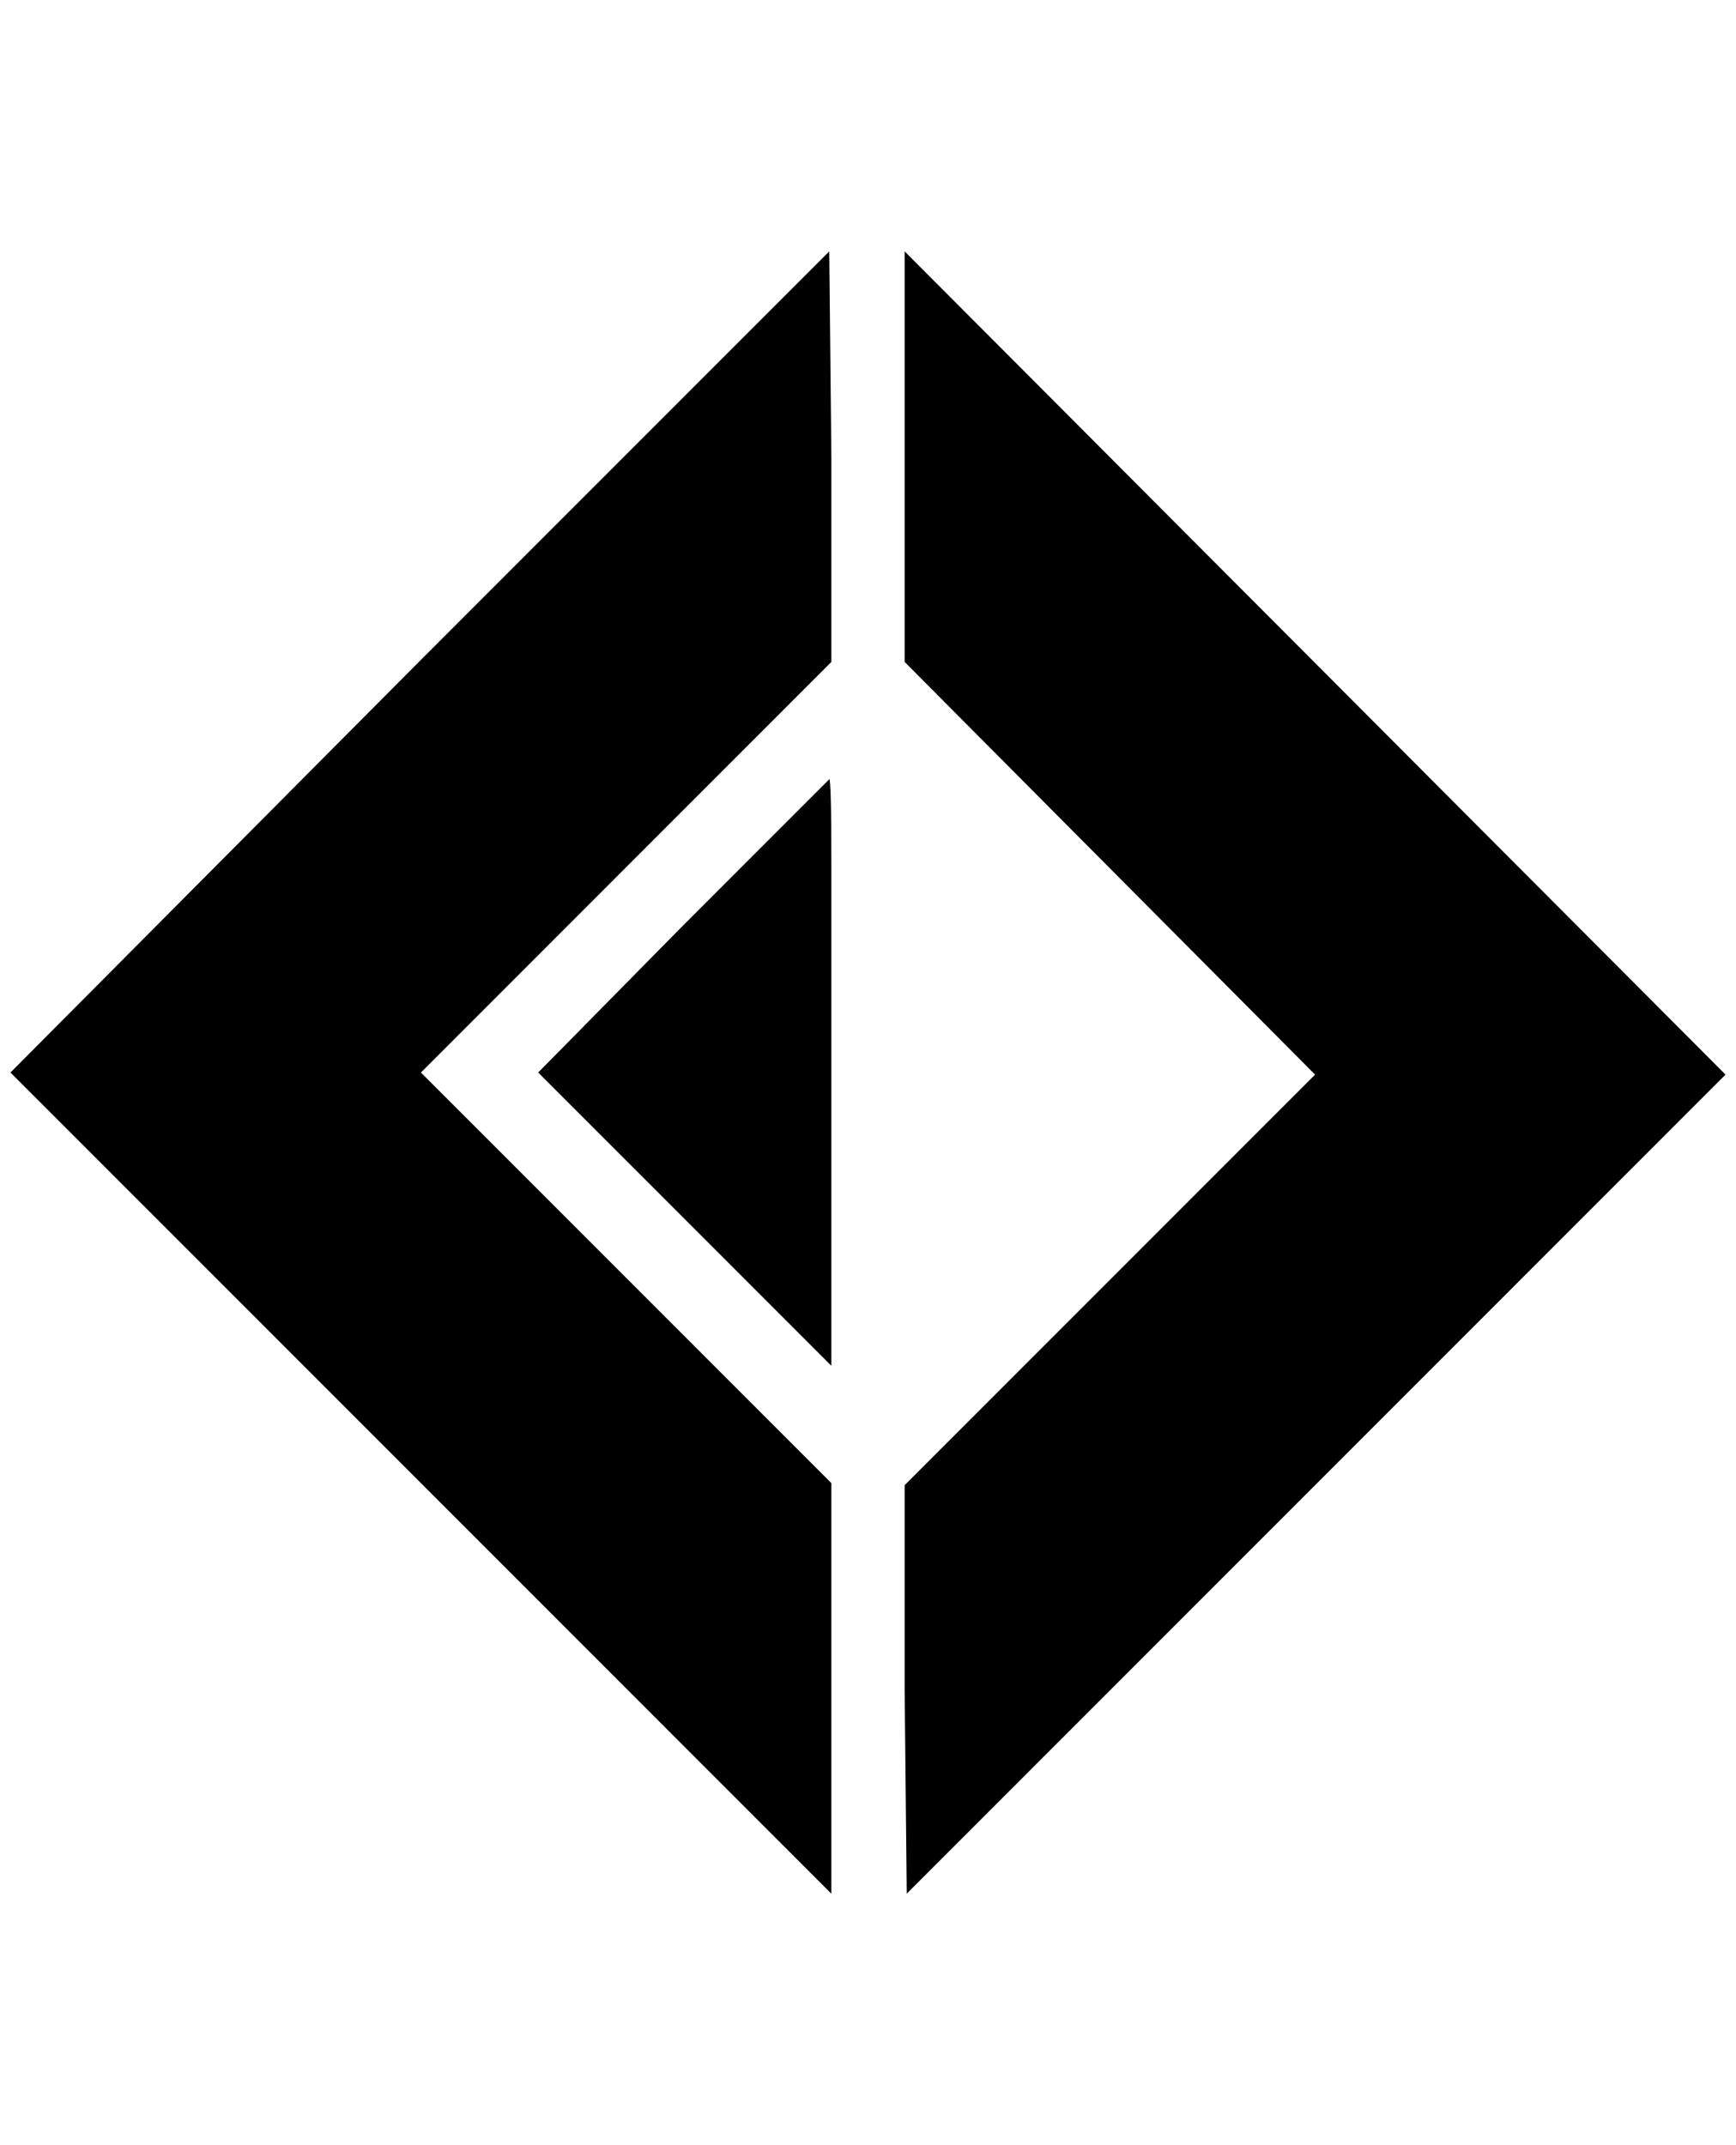<?xml version="1.0" standalone="no"?>
<!DOCTYPE svg PUBLIC "-//W3C//DTD SVG 1.1//EN" "http://www.w3.org/Graphics/SVG/1.1/DTD/svg11.dtd" >
<svg xmlns="http://www.w3.org/2000/svg" xmlns:xlink="http://www.w3.org/1999/xlink" version="1.1" viewBox="-10 0 1658 2048">
   <path fill="currentColor"
d="M390 632l-390 392l784 784v-392l-392 -392l392 -392v-196l-2 -196zM642 884l-138 140l280 280v-280v-197q0 -83 -2 -83l-41 41zM1248 1416l390 -390l-784 -786v392l392 394l-392 392v196l2 194z" />
</svg>
